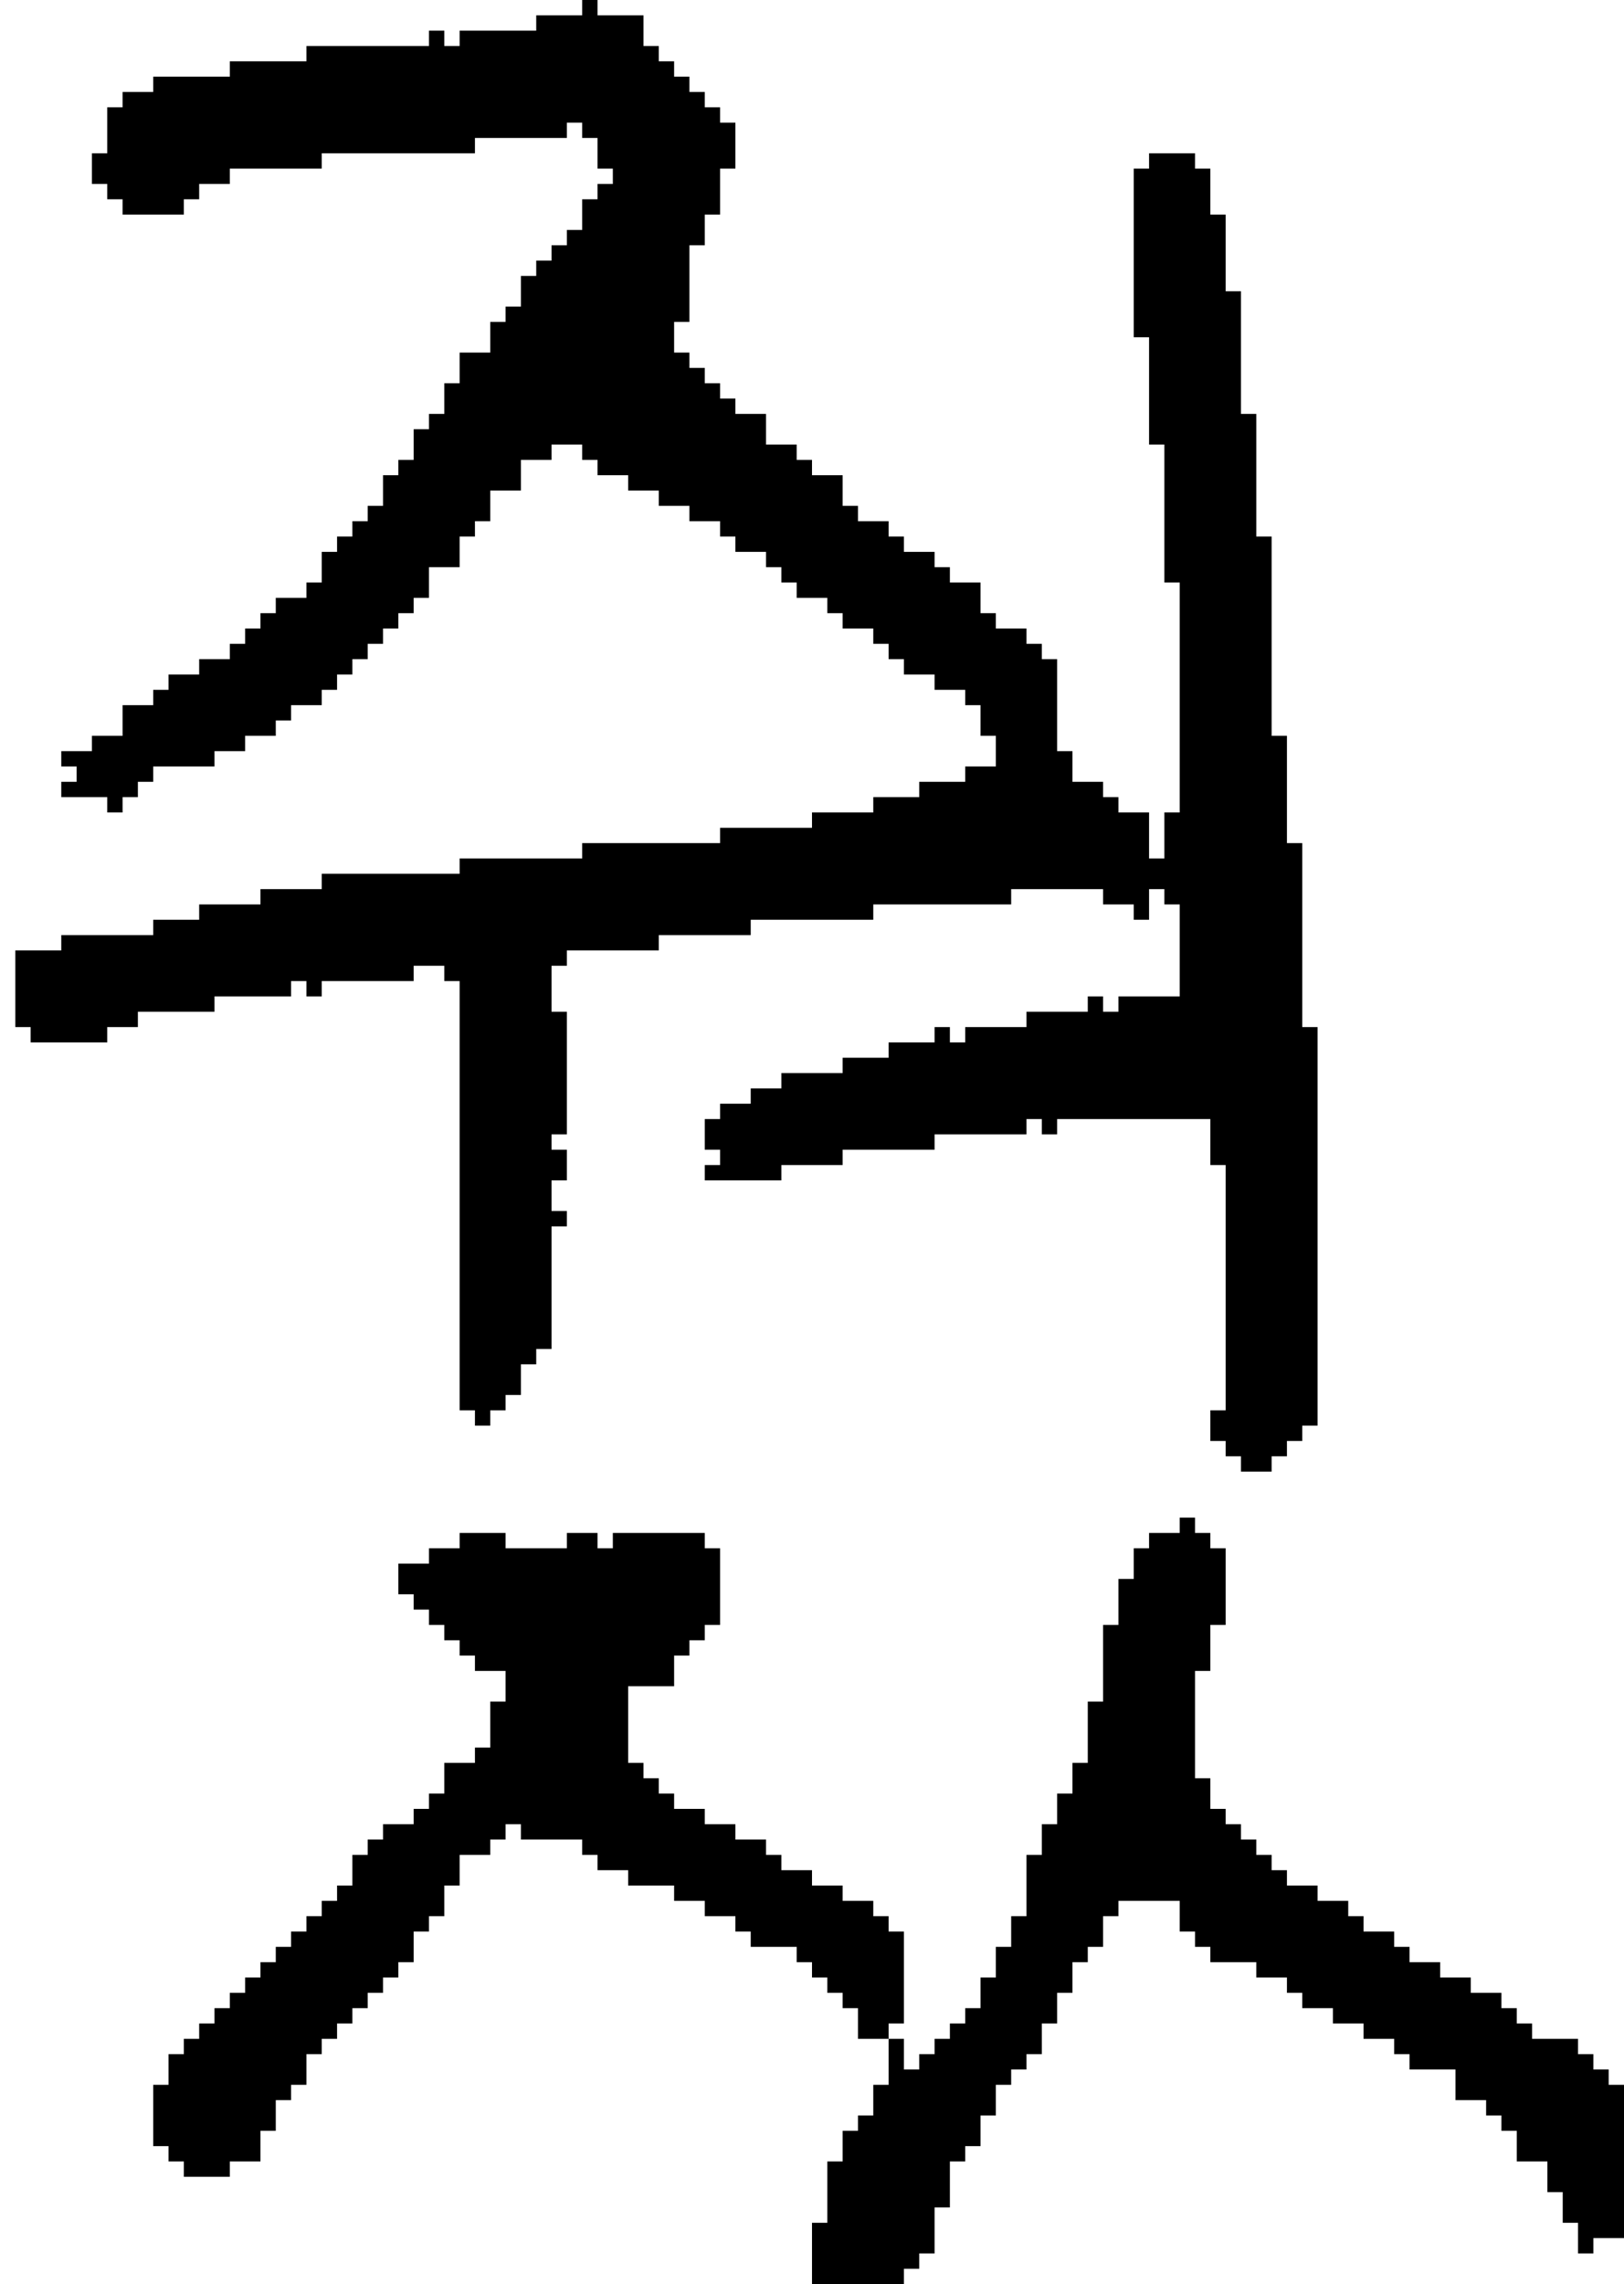 <?xml version="1.0" encoding="UTF-8" standalone="no"?>
<!DOCTYPE svg PUBLIC "-//W3C//DTD SVG 1.1//EN" 
  "http://www.w3.org/Graphics/SVG/1.1/DTD/svg11.dtd">
<svg width="106" height="149"
     xmlns="http://www.w3.org/2000/svg" version="1.1">
 <path d="  M 30,92  L 31,92  L 31,93  L 32,93  L 32,92  L 33,92  L 33,91  L 34,91  L 34,89  L 35,89  L 35,88  L 36,88  L 36,80  L 37,80  L 37,79  L 36,79  L 36,77  L 37,77  L 37,75  L 36,75  L 36,74  L 37,74  L 37,66  L 36,66  L 36,63  L 37,63  L 37,62  L 43,62  L 43,61  L 49,61  L 49,60  L 57,60  L 57,59  L 66,59  L 66,58  L 72,58  L 72,59  L 74,59  L 74,60  L 75,60  L 75,58  L 76,58  L 76,59  L 77,59  L 77,65  L 73,65  L 73,66  L 72,66  L 72,65  L 71,65  L 71,66  L 67,66  L 67,67  L 63,67  L 63,68  L 62,68  L 62,67  L 61,67  L 61,68  L 58,68  L 58,69  L 55,69  L 55,70  L 51,70  L 51,71  L 49,71  L 49,72  L 47,72  L 47,73  L 46,73  L 46,75  L 47,75  L 47,76  L 46,76  L 46,77  L 51,77  L 51,76  L 55,76  L 55,75  L 61,75  L 61,74  L 67,74  L 67,73  L 68,73  L 68,74  L 69,74  L 69,73  L 79,73  L 79,76  L 80,76  L 80,92  L 79,92  L 79,94  L 80,94  L 80,95  L 81,95  L 81,96  L 83,96  L 83,95  L 84,95  L 84,94  L 85,94  L 85,93  L 86,93  L 86,67  L 85,67  L 85,55  L 84,55  L 84,48  L 83,48  L 83,35  L 82,35  L 82,27  L 81,27  L 81,19  L 80,19  L 80,14  L 79,14  L 79,11  L 78,11  L 78,10  L 75,10  L 75,11  L 74,11  L 74,22  L 75,22  L 75,29  L 76,29  L 76,38  L 77,38  L 77,53  L 76,53  L 76,56  L 75,56  L 75,53  L 73,53  L 73,52  L 72,52  L 72,51  L 70,51  L 70,49  L 69,49  L 69,43  L 68,43  L 68,42  L 67,42  L 67,41  L 65,41  L 65,40  L 64,40  L 64,38  L 62,38  L 62,37  L 61,37  L 61,36  L 59,36  L 59,35  L 58,35  L 58,34  L 56,34  L 56,33  L 55,33  L 55,31  L 53,31  L 53,30  L 52,30  L 52,29  L 50,29  L 50,27  L 48,27  L 48,26  L 47,26  L 47,25  L 46,25  L 46,24  L 45,24  L 45,23  L 44,23  L 44,21  L 45,21  L 45,16  L 46,16  L 46,14  L 47,14  L 47,11  L 48,11  L 48,8  L 47,8  L 47,7  L 46,7  L 46,6  L 45,6  L 45,5  L 44,5  L 44,4  L 43,4  L 43,3  L 42,3  L 42,1  L 39,1  L 39,0  L 38,0  L 38,1  L 35,1  L 35,2  L 30,2  L 30,3  L 29,3  L 29,2  L 28,2  L 28,3  L 20,3  L 20,4  L 15,4  L 15,5  L 10,5  L 10,6  L 8,6  L 8,7  L 7,7  L 7,10  L 6,10  L 6,12  L 7,12  L 7,13  L 8,13  L 8,14  L 12,14  L 12,13  L 13,13  L 13,12  L 15,12  L 15,11  L 21,11  L 21,10  L 31,10  L 31,9  L 37,9  L 37,8  L 38,8  L 38,9  L 39,9  L 39,11  L 40,11  L 40,12  L 39,12  L 39,13  L 38,13  L 38,15  L 37,15  L 37,16  L 36,16  L 36,17  L 35,17  L 35,18  L 34,18  L 34,20  L 33,20  L 33,21  L 32,21  L 32,23  L 30,23  L 30,25  L 29,25  L 29,27  L 28,27  L 28,28  L 27,28  L 27,30  L 26,30  L 26,31  L 25,31  L 25,33  L 24,33  L 24,34  L 23,34  L 23,35  L 22,35  L 22,36  L 21,36  L 21,38  L 20,38  L 20,39  L 18,39  L 18,40  L 17,40  L 17,41  L 16,41  L 16,42  L 15,42  L 15,43  L 13,43  L 13,44  L 11,44  L 11,45  L 10,45  L 10,46  L 8,46  L 8,48  L 6,48  L 6,49  L 4,49  L 4,50  L 5,50  L 5,51  L 4,51  L 4,52  L 7,52  L 7,53  L 8,53  L 8,52  L 9,52  L 9,51  L 10,51  L 10,50  L 14,50  L 14,49  L 16,49  L 16,48  L 18,48  L 18,47  L 19,47  L 19,46  L 21,46  L 21,45  L 22,45  L 22,44  L 23,44  L 23,43  L 24,43  L 24,42  L 25,42  L 25,41  L 26,41  L 26,40  L 27,40  L 27,39  L 28,39  L 28,37  L 30,37  L 30,35  L 31,35  L 31,34  L 32,34  L 32,32  L 34,32  L 34,30  L 36,30  L 36,29  L 38,29  L 38,30  L 39,30  L 39,31  L 41,31  L 41,32  L 43,32  L 43,33  L 45,33  L 45,34  L 47,34  L 47,35  L 48,35  L 48,36  L 50,36  L 50,37  L 51,37  L 51,38  L 52,38  L 52,39  L 54,39  L 54,40  L 55,40  L 55,41  L 57,41  L 57,42  L 58,42  L 58,43  L 59,43  L 59,44  L 61,44  L 61,45  L 63,45  L 63,46  L 64,46  L 64,48  L 65,48  L 65,50  L 63,50  L 63,51  L 60,51  L 60,52  L 57,52  L 57,53  L 53,53  L 53,54  L 47,54  L 47,55  L 38,55  L 38,56  L 30,56  L 30,57  L 21,57  L 21,58  L 17,58  L 17,59  L 13,59  L 13,60  L 10,60  L 10,61  L 4,61  L 4,62  L 1,62  L 1,67  L 2,67  L 2,68  L 7,68  L 7,67  L 9,67  L 9,66  L 14,66  L 14,65  L 19,65  L 19,64  L 20,64  L 20,65  L 21,65  L 21,64  L 27,64  L 27,63  L 29,63  L 29,64  L 30,64  Z  " style="fill:rgb(0, 0, 0); fill-opacity:1.000; stroke:none;" />
 <path d="  M 14,131  L 14,132  L 13,132  L 13,133  L 12,133  L 12,134  L 11,134  L 11,136  L 10,136  L 10,140  L 11,140  L 11,141  L 12,141  L 12,142  L 15,142  L 15,141  L 17,141  L 17,139  L 18,139  L 18,137  L 19,137  L 19,136  L 20,136  L 20,134  L 21,134  L 21,133  L 22,133  L 22,132  L 23,132  L 23,131  L 24,131  L 24,130  L 25,130  L 25,129  L 26,129  L 26,128  L 27,128  L 27,126  L 28,126  L 28,125  L 29,125  L 29,123  L 30,123  L 30,121  L 32,121  L 32,120  L 33,120  L 33,119  L 34,119  L 34,120  L 38,120  L 38,121  L 39,121  L 39,122  L 41,122  L 41,123  L 44,123  L 44,124  L 46,124  L 46,125  L 48,125  L 48,126  L 49,126  L 49,127  L 52,127  L 52,128  L 53,128  L 53,129  L 54,129  L 54,130  L 55,130  L 55,131  L 56,131  L 56,133  L 58,133  L 58,132  L 59,132  L 59,126  L 58,126  L 58,125  L 57,125  L 57,124  L 55,124  L 55,123  L 53,123  L 53,122  L 51,122  L 51,121  L 50,121  L 50,120  L 48,120  L 48,119  L 46,119  L 46,118  L 44,118  L 44,117  L 43,117  L 43,116  L 42,116  L 42,115  L 41,115  L 41,110  L 44,110  L 44,108  L 45,108  L 45,107  L 46,107  L 46,106  L 47,106  L 47,101  L 46,101  L 46,100  L 40,100  L 40,101  L 39,101  L 39,100  L 37,100  L 37,101  L 33,101  L 33,100  L 30,100  L 30,101  L 28,101  L 28,102  L 26,102  L 26,104  L 27,104  L 27,105  L 28,105  L 28,106  L 29,106  L 29,107  L 30,107  L 30,108  L 31,108  L 31,109  L 33,109  L 33,111  L 32,111  L 32,114  L 31,114  L 31,115  L 29,115  L 29,117  L 28,117  L 28,118  L 27,118  L 27,119  L 25,119  L 25,120  L 24,120  L 24,121  L 23,121  L 23,123  L 22,123  L 22,124  L 21,124  L 21,125  L 20,125  L 20,126  L 19,126  L 19,127  L 18,127  L 18,128  L 17,128  L 17,129  L 16,129  L 16,130  L 15,130  L 15,131  Z  " style="fill:rgb(0, 0, 0); fill-opacity:1.000; stroke:none;" />
 <path d="  M 103,147  L 104,147  L 104,146  L 106,146  L 106,136  L 105,136  L 105,135  L 104,135  L 104,134  L 103,134  L 103,133  L 100,133  L 100,132  L 99,132  L 99,131  L 98,131  L 98,130  L 96,130  L 96,129  L 94,129  L 94,128  L 92,128  L 92,127  L 91,127  L 91,126  L 89,126  L 89,125  L 88,125  L 88,124  L 86,124  L 86,123  L 84,123  L 84,122  L 83,122  L 83,121  L 82,121  L 82,120  L 81,120  L 81,119  L 80,119  L 80,118  L 79,118  L 79,116  L 78,116  L 78,109  L 79,109  L 79,106  L 80,106  L 80,101  L 79,101  L 79,100  L 78,100  L 78,99  L 77,99  L 77,100  L 75,100  L 75,101  L 74,101  L 74,103  L 73,103  L 73,106  L 72,106  L 72,111  L 71,111  L 71,115  L 70,115  L 70,117  L 69,117  L 69,119  L 68,119  L 68,121  L 67,121  L 67,125  L 66,125  L 66,127  L 65,127  L 65,129  L 64,129  L 64,131  L 63,131  L 63,132  L 62,132  L 62,133  L 61,133  L 61,134  L 60,134  L 60,135  L 59,135  L 59,133  L 58,133  L 58,136  L 57,136  L 57,138  L 56,138  L 56,139  L 55,139  L 55,141  L 54,141  L 54,145  L 53,145  L 53,149  L 59,149  L 59,148  L 60,148  L 60,147  L 61,147  L 61,144  L 62,144  L 62,141  L 63,141  L 63,140  L 64,140  L 64,138  L 65,138  L 65,136  L 66,136  L 66,135  L 67,135  L 67,134  L 68,134  L 68,132  L 69,132  L 69,130  L 70,130  L 70,128  L 71,128  L 71,127  L 72,127  L 72,125  L 73,125  L 73,124  L 77,124  L 77,126  L 78,126  L 78,127  L 79,127  L 79,128  L 82,128  L 82,129  L 84,129  L 84,130  L 85,130  L 85,131  L 87,131  L 87,132  L 89,132  L 89,133  L 91,133  L 91,134  L 92,134  L 92,135  L 95,135  L 95,137  L 97,137  L 97,138  L 98,138  L 98,139  L 99,139  L 99,141  L 101,141  L 101,143  L 102,143  L 102,145  L 103,145  Z  " style="fill:rgb(0, 0, 0); fill-opacity:1.000; stroke:none;" />
</svg>
